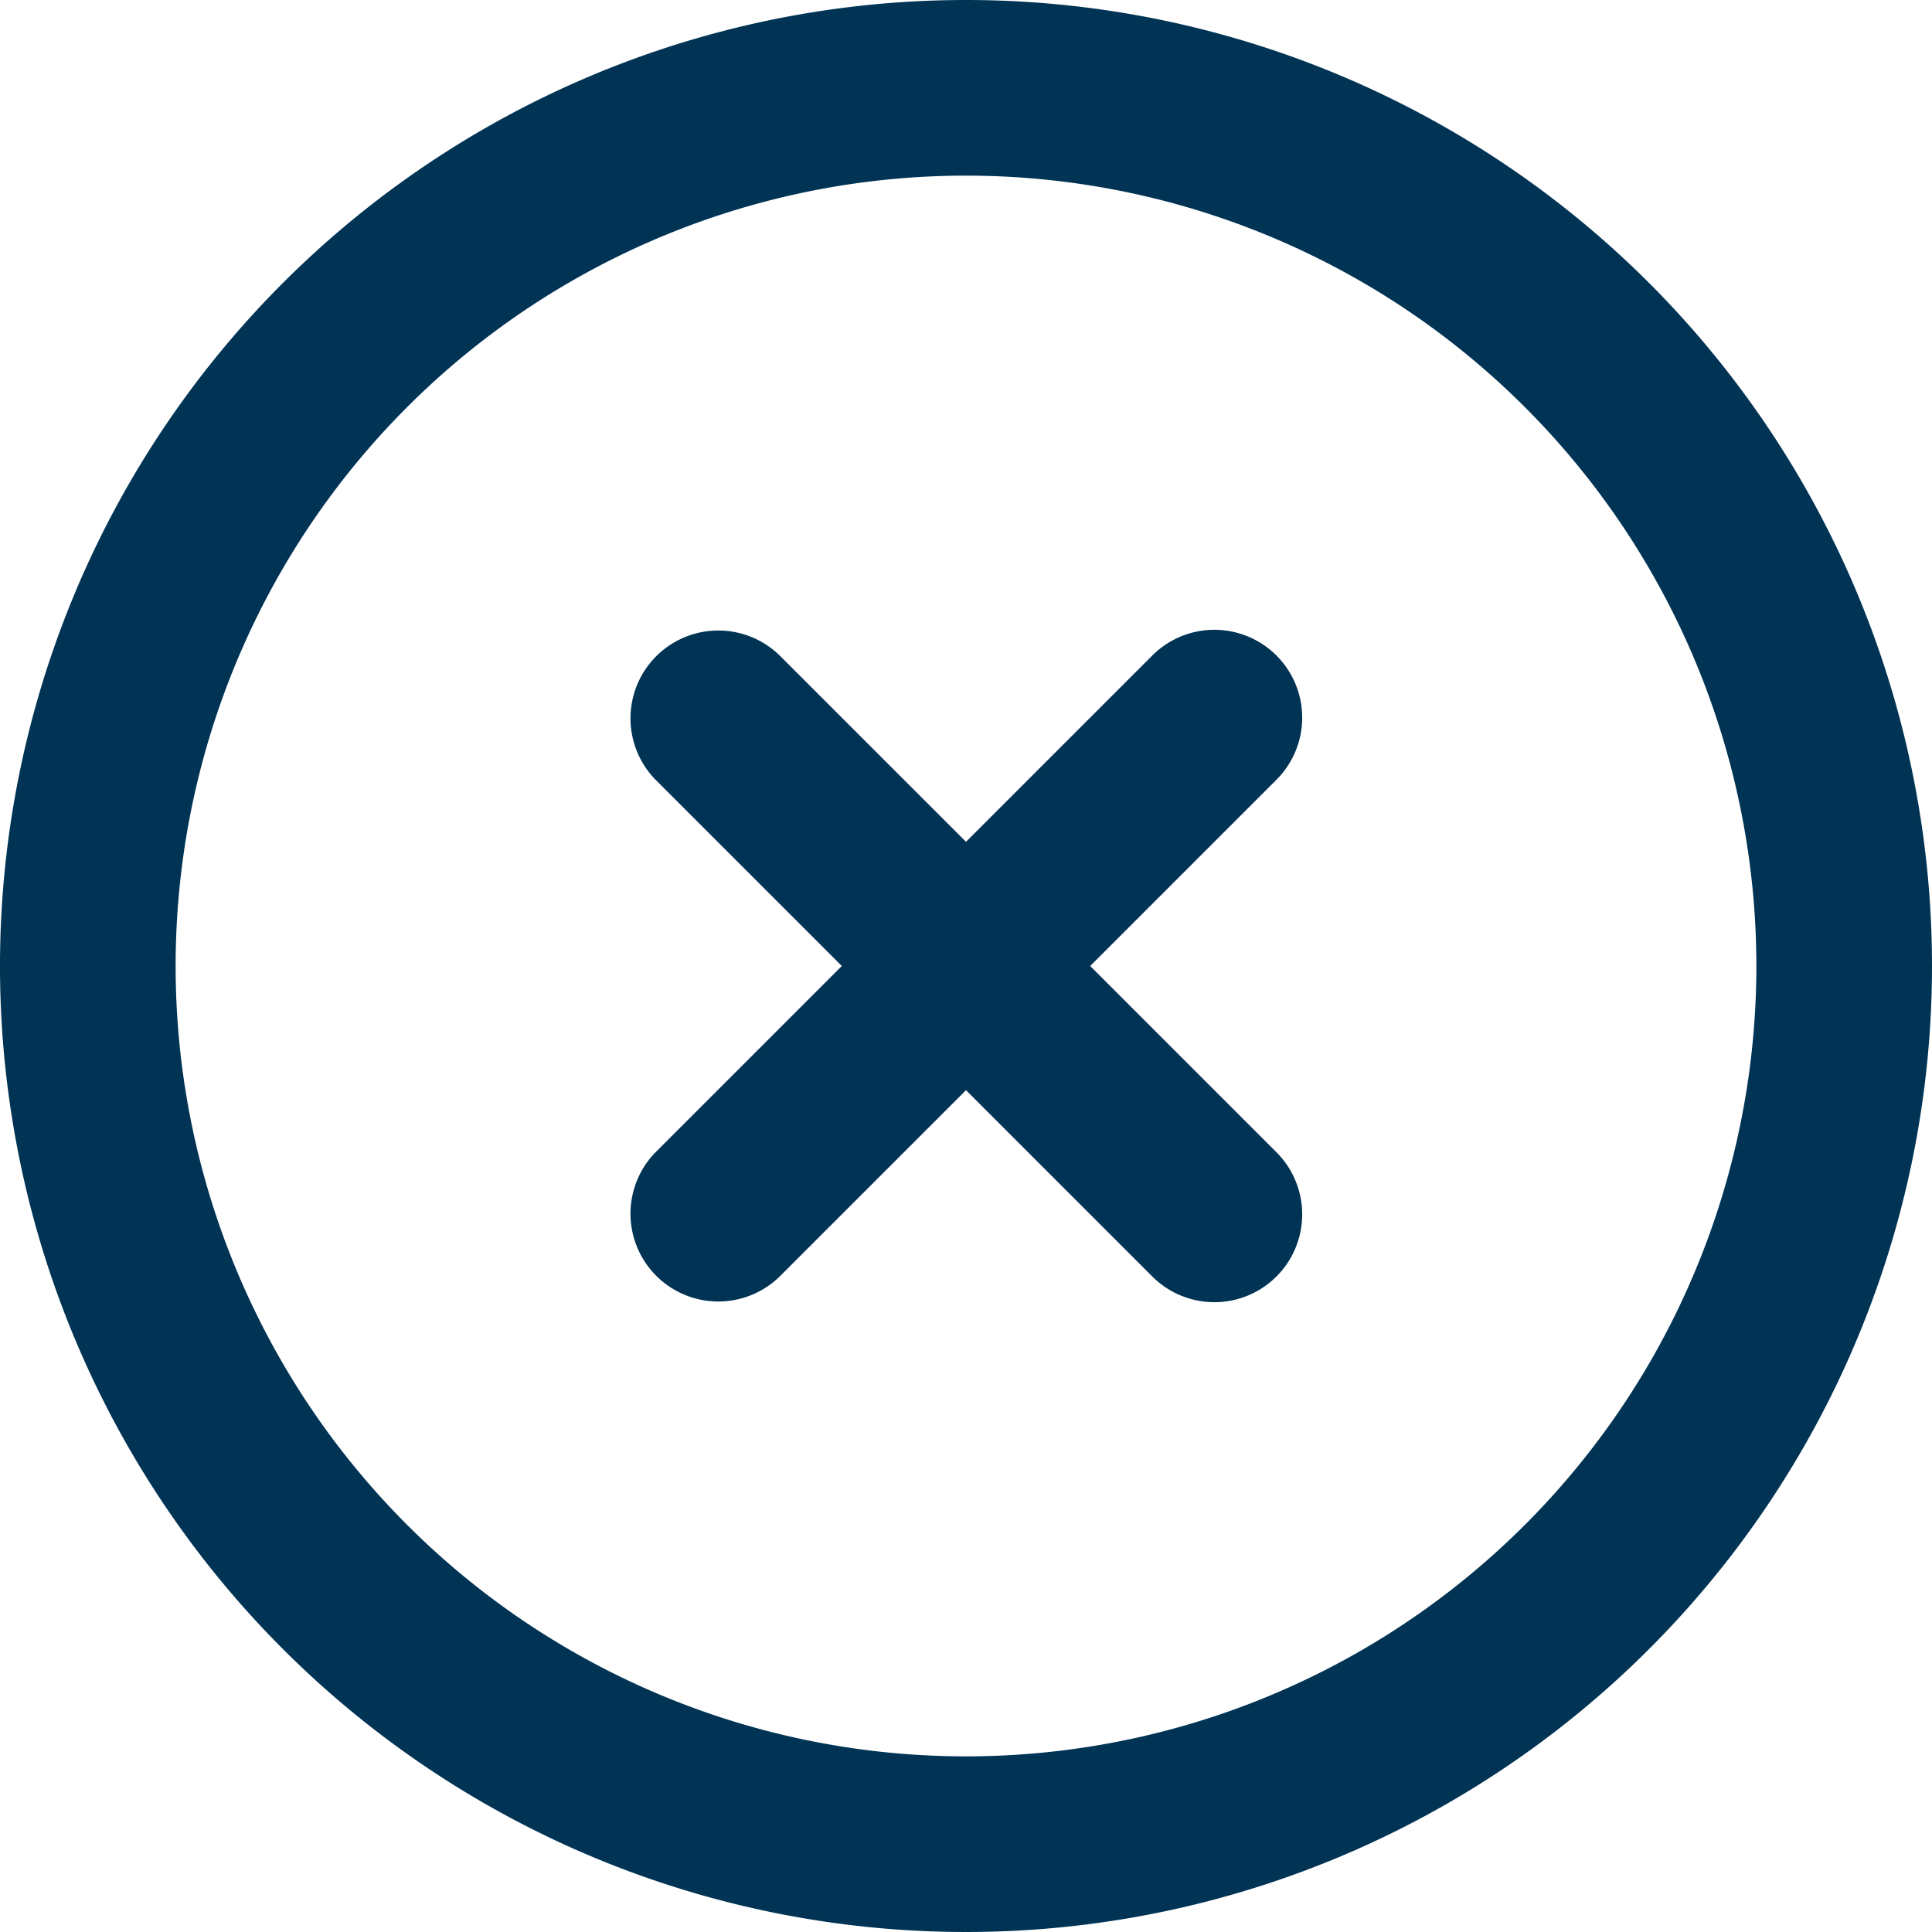<svg xmlns="http://www.w3.org/2000/svg" width="88" height="88" viewBox="0 0 88 88">
  <g id="close-window" transform="translate(-4 -4)">
    <path id="Path_1" data-name="Path 1" d="M48,4A44,44,0,1,0,92,48,44,44,0,0,0,48,4Zm0,80A36,36,0,1,1,84,48,36,36,0,0,1,48,84Z" fill="#003354"/>
    <path id="Path_2" data-name="Path 2" d="M53.657,48l8.485-8.485a4,4,0,0,0-5.658-5.656L48,42.343l-8.485-8.484a4,4,0,0,0-5.657,5.656L42.343,48l-8.485,8.485a4,4,0,0,0,5.657,5.656L48,53.657l8.484,8.484a4,4,0,0,0,5.658-5.656Z" fill="#003354"/>
  </g>
</svg>
